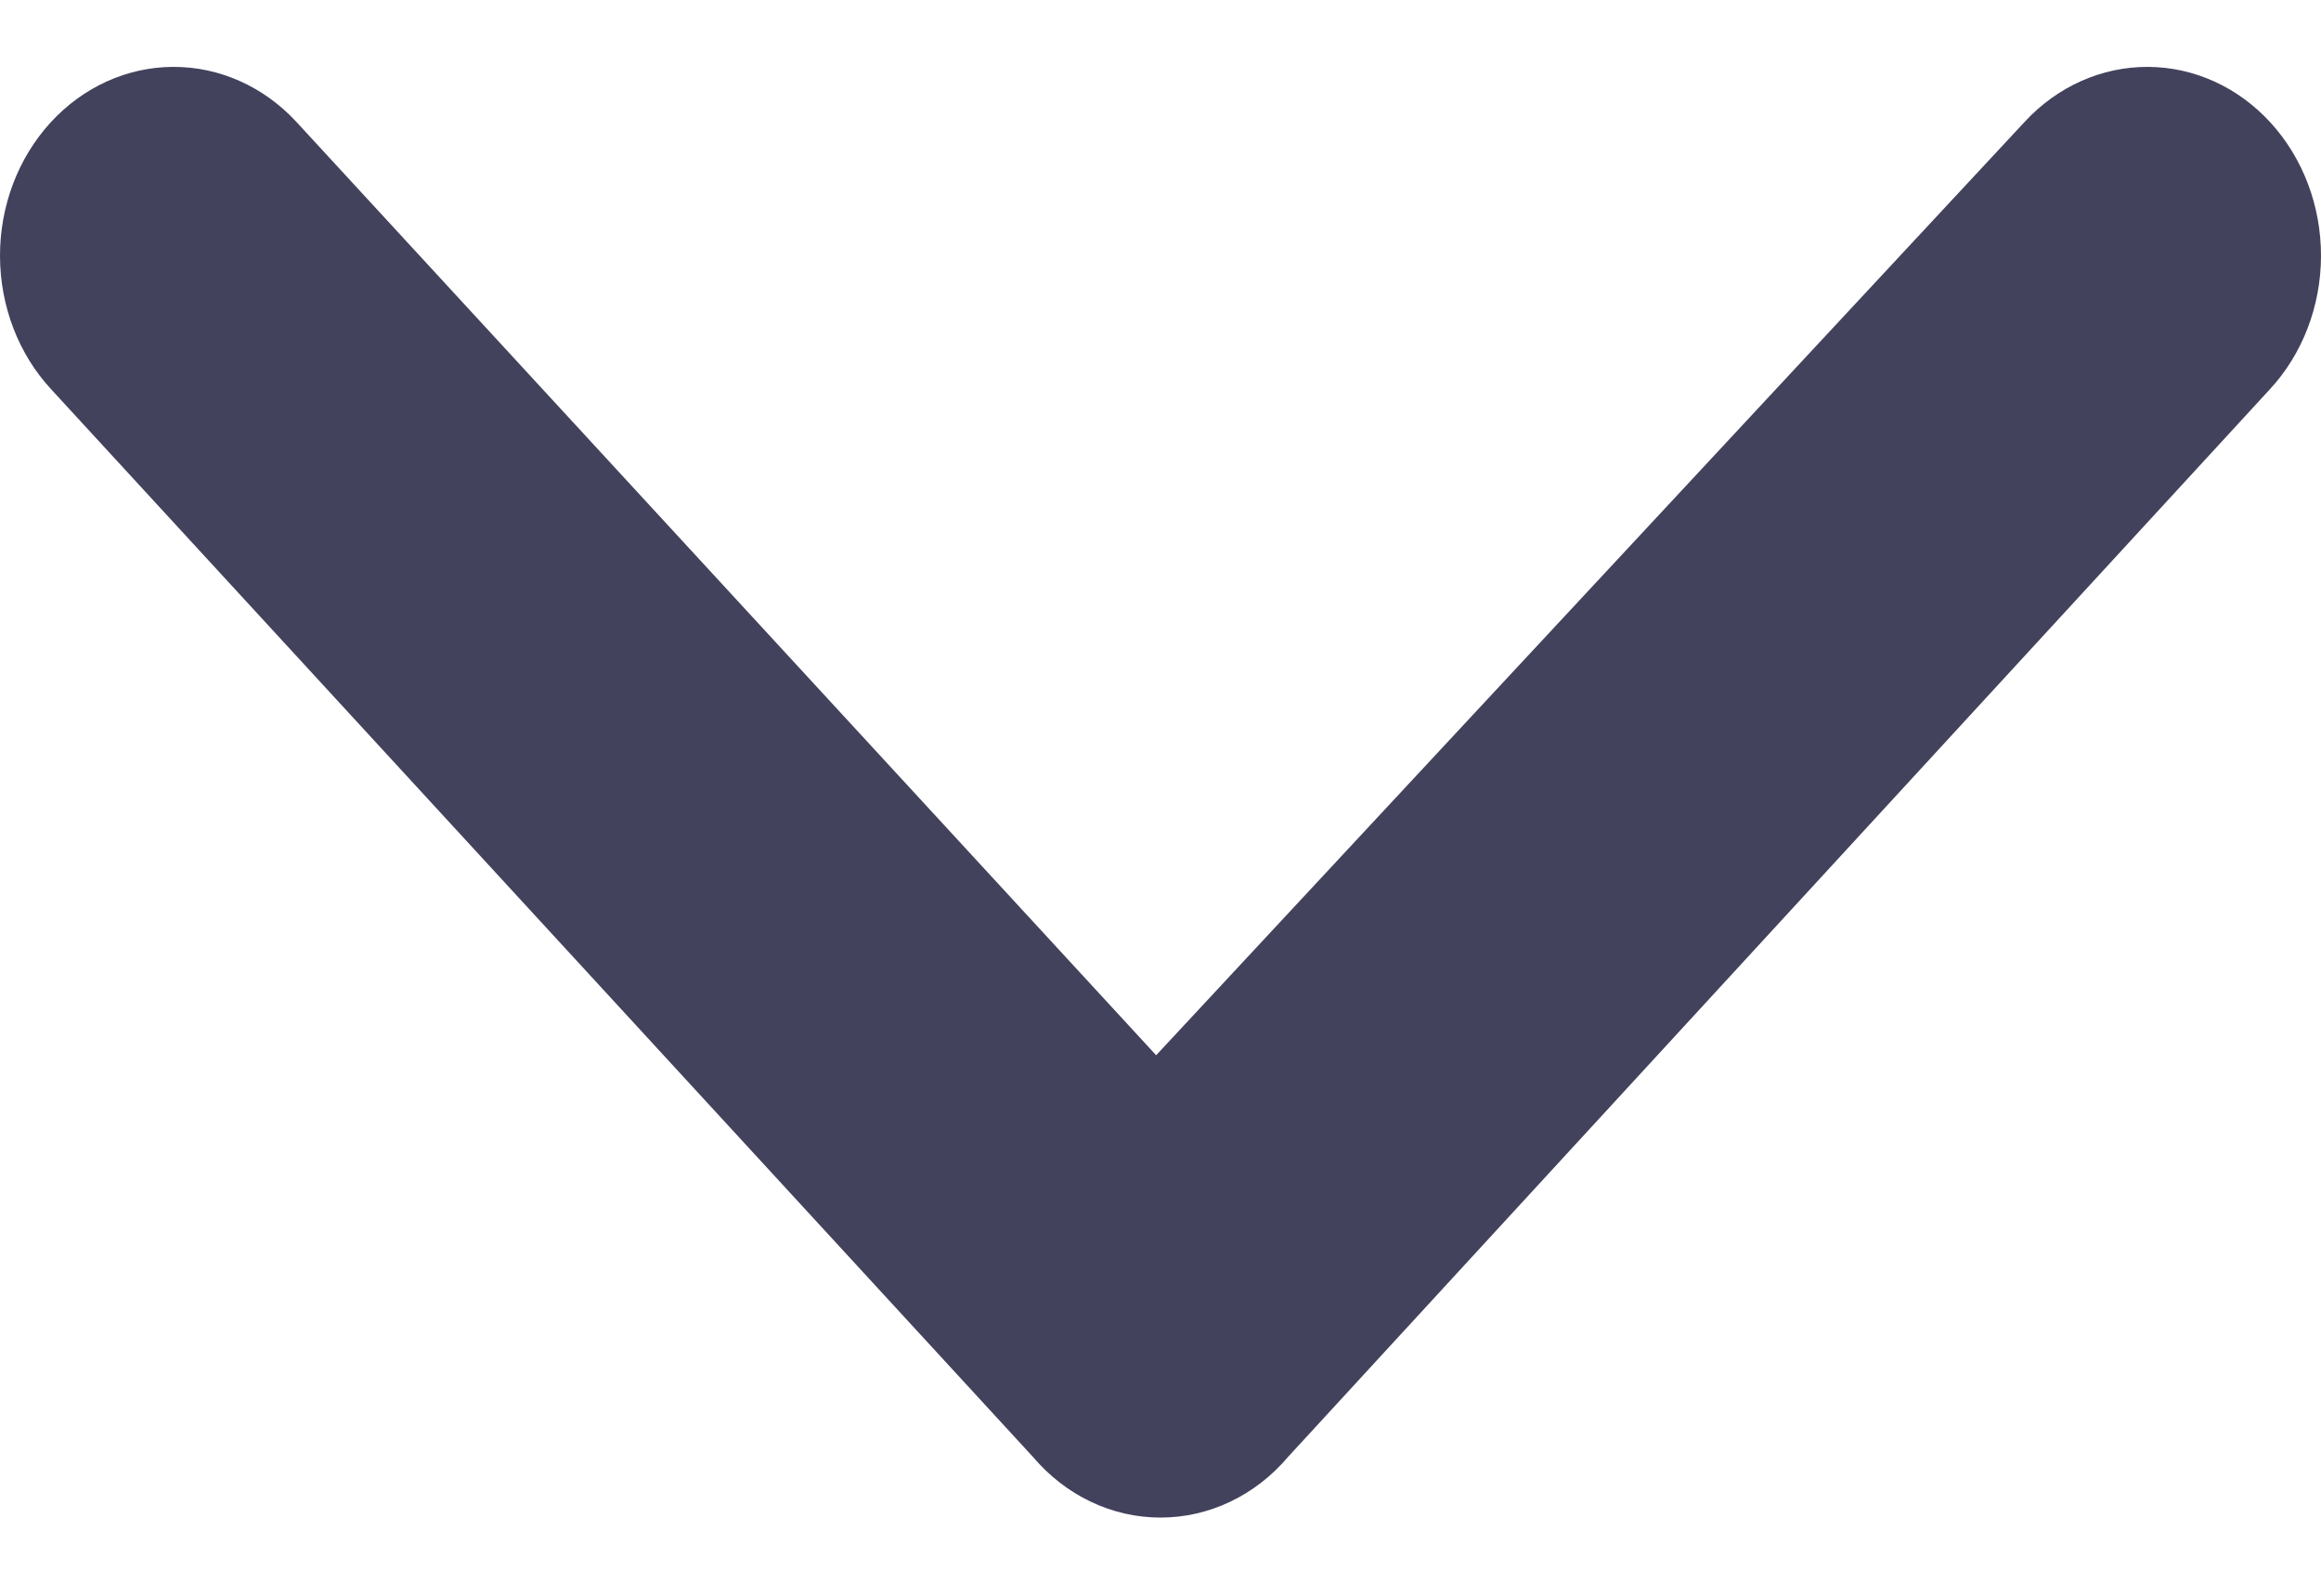 <svg width="16" height="11" viewBox="0 0 16 11" fill="none" xmlns="http://www.w3.org/2000/svg">
<path d="M8.88 10.042L15.646 2.685C15.872 2.442 15.999 2.111 16 1.766C16.001 1.421 15.876 1.09 15.652 0.845C15.428 0.6 15.124 0.462 14.806 0.461C14.488 0.46 14.183 0.596 13.958 0.839L7.97 7.274L2.042 0.839C1.817 0.596 1.512 0.46 1.194 0.461C0.876 0.462 0.572 0.6 0.348 0.845C0.124 1.09 -0.001 1.421 7.62939e-06 1.766C0.001 2.111 0.128 2.442 0.354 2.685L7.12 10.042C7.232 10.174 7.368 10.28 7.52 10.352C7.671 10.424 7.835 10.461 8 10.461C8.165 10.461 8.329 10.424 8.48 10.352C8.632 10.28 8.768 10.174 8.88 10.042Z" fill="#43425D"/>
</svg>
